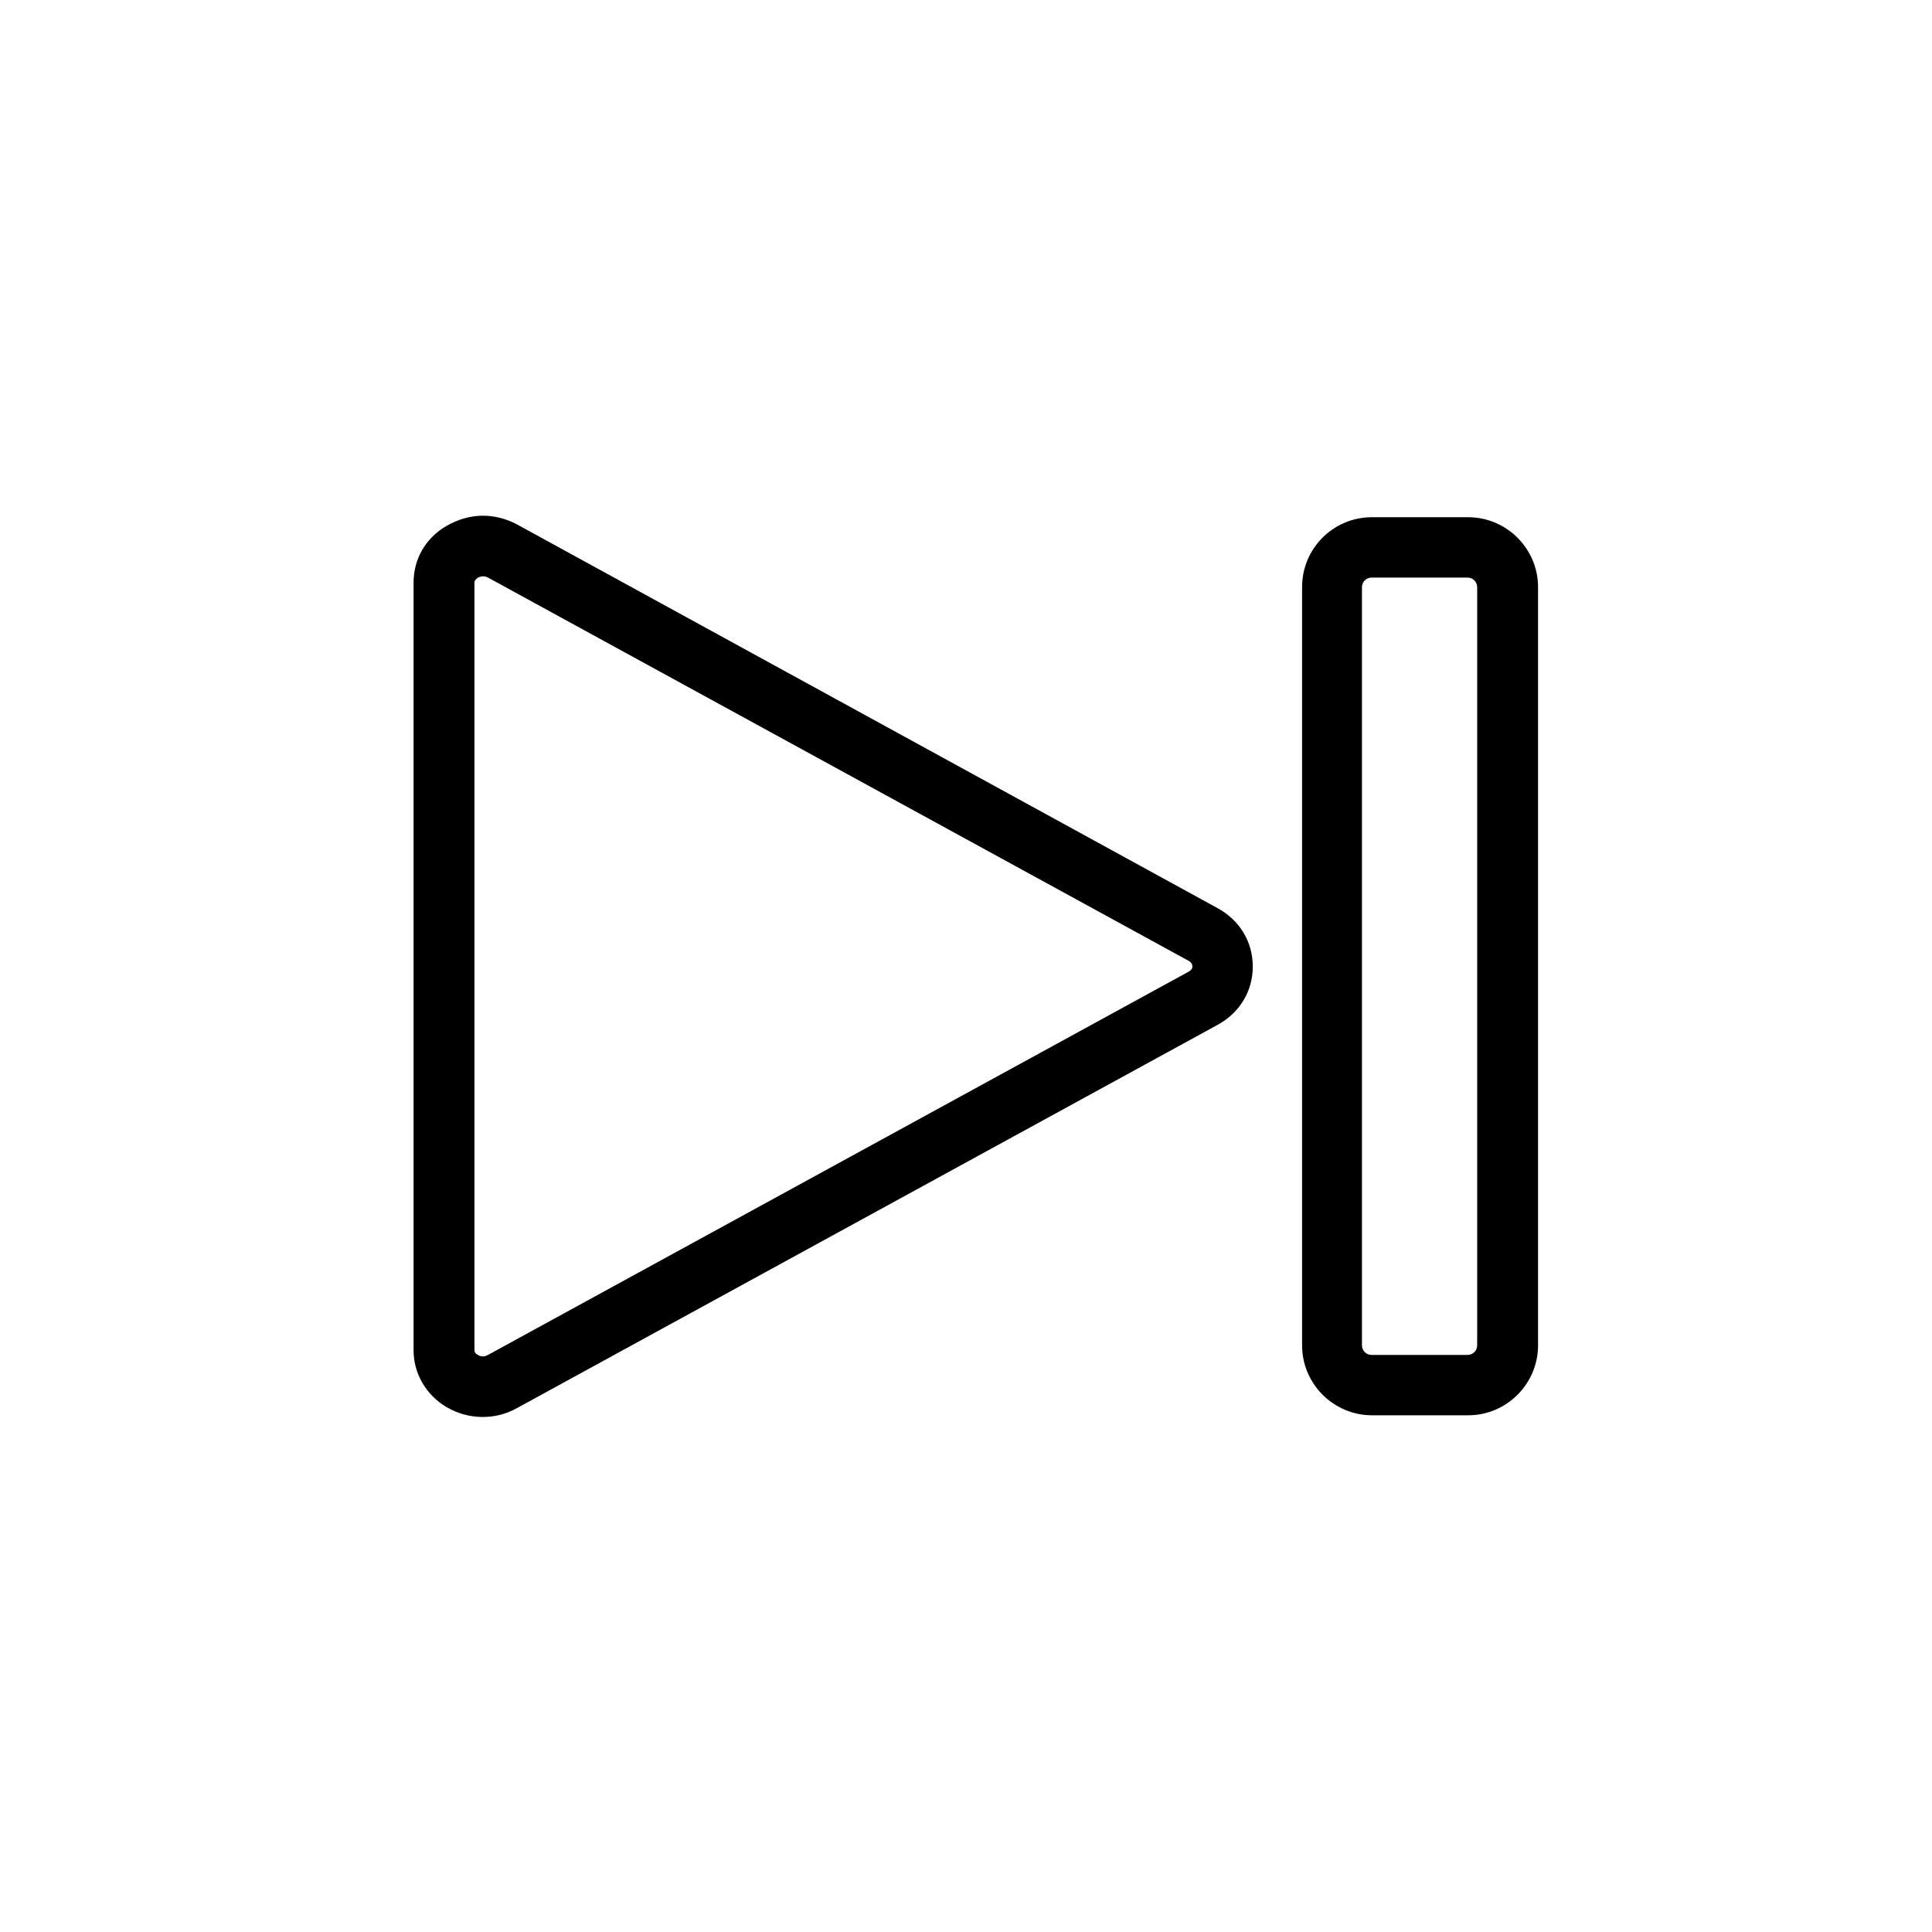 <svg xmlns="http://www.w3.org/2000/svg" xmlns:xlink="http://www.w3.org/1999/xlink" version="1.1" x="0px" y="0px" viewBox="64 64 384 384" style="enable-background:new 0 0 512 512;" xml:space="preserve"><path d="M160,166.5c2.3,0,4.6,0.6,6.7,1.7L306,244.5c4.4,2.4,7,6.7,7,11.6c0,4.9-2.6,9.2-7,11.6l-139.3,76.2  c-4.3,2.4-9.6,2.3-13.9-0.2c-4.1-2.4-6.6-6.7-6.6-11.3V179.8c0-4.7,2.4-8.9,6.6-11.3C155.1,167.2,157.5,166.5,160,166.5z M160,333.6  c0.3,0,0.6-0.1,1-0.3l139.3-76.2c0.5-0.3,0.7-0.6,0.7-1s-0.2-0.8-0.7-1.1L161,178.8c-0.9-0.5-1.8-0.1-2,0c-0.4,0.3-0.7,0.6-0.7,1  v152.5c0,0.4,0.2,0.8,0.7,1C159.1,333.4,159.5,333.6,160,333.6z"/><path d="M336.7,166.8h19.1c7.6,0,13.9,6.2,13.9,13.9v150.7c0,7.6-6.2,13.9-13.9,13.9h-19.1c-7.6,0-13.9-6.2-13.9-13.9V180.7  C322.8,173,329,166.8,336.7,166.8z M355.7,333.3c1,0,1.9-0.8,1.9-1.9V180.7c0-1-0.8-1.9-1.9-1.9h-19.1c-1,0-1.9,0.8-1.9,1.9v150.7  c0,1,0.8,1.9,1.9,1.9H355.7z"/></svg>